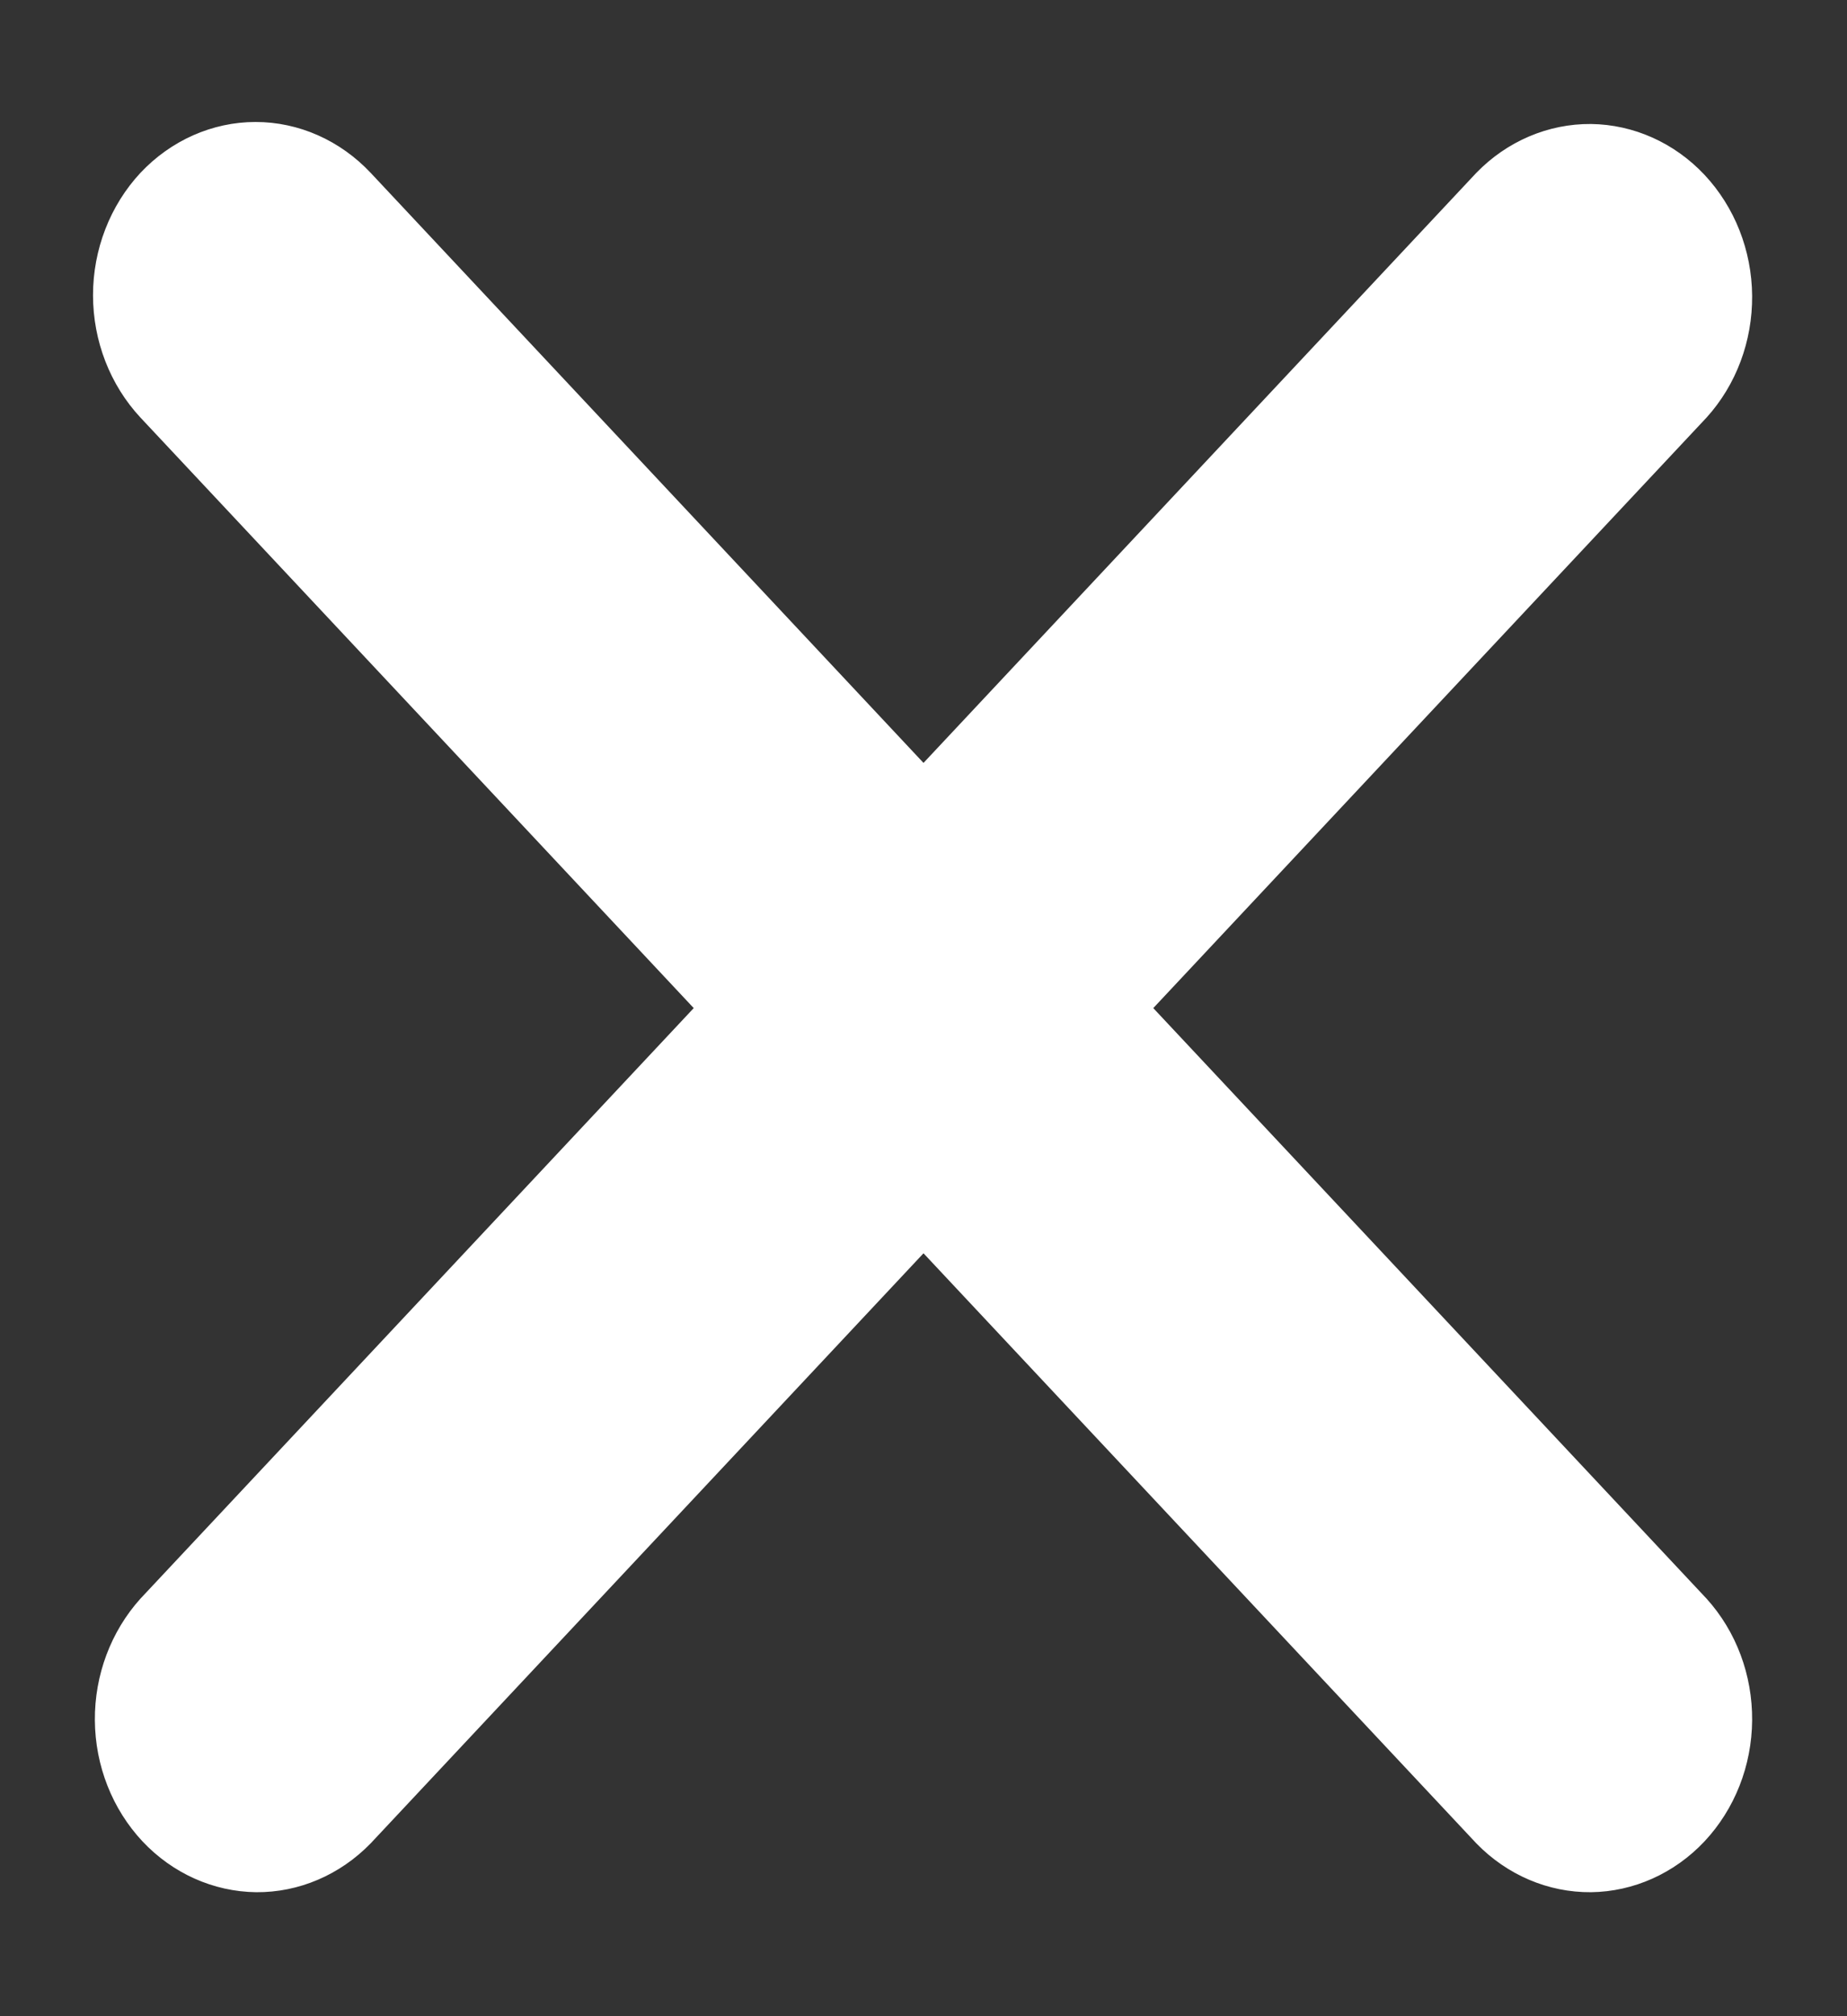 <svg width="11" height="12" viewBox="0 0 11 12" fill="none" xmlns="http://www.w3.org/2000/svg">
<rect x="0" y="0" width="11" height="12" fill="#333333" stroke="none"/>
<path d="M0.859 1.05C1.035 0.863 1.274 0.757 1.522 0.757C1.771 0.757 2.009 0.863 2.185 1.05L5.5 4.586L8.815 1.05C8.992 0.868 9.229 0.767 9.475 0.769C9.72 0.772 9.955 0.877 10.129 1.062C10.303 1.248 10.402 1.498 10.404 1.761C10.406 2.023 10.312 2.275 10.141 2.464L6.826 6L10.141 9.536C10.312 9.725 10.406 9.977 10.404 10.239C10.402 10.502 10.303 10.752 10.129 10.938C9.955 11.123 9.72 11.228 9.475 11.231C9.229 11.233 8.992 11.132 8.815 10.95L5.5 7.414L2.185 10.95C2.008 11.132 1.771 11.233 1.526 11.231C1.28 11.228 1.045 11.123 0.871 10.938C0.697 10.752 0.598 10.502 0.596 10.239C0.594 9.977 0.689 9.725 0.859 9.536L4.174 6L0.859 2.464C0.684 2.276 0.585 2.022 0.585 1.757C0.585 1.492 0.684 1.238 0.859 1.05Z" fill="white" stroke="white" stroke-width="0.062"/>
</svg>


